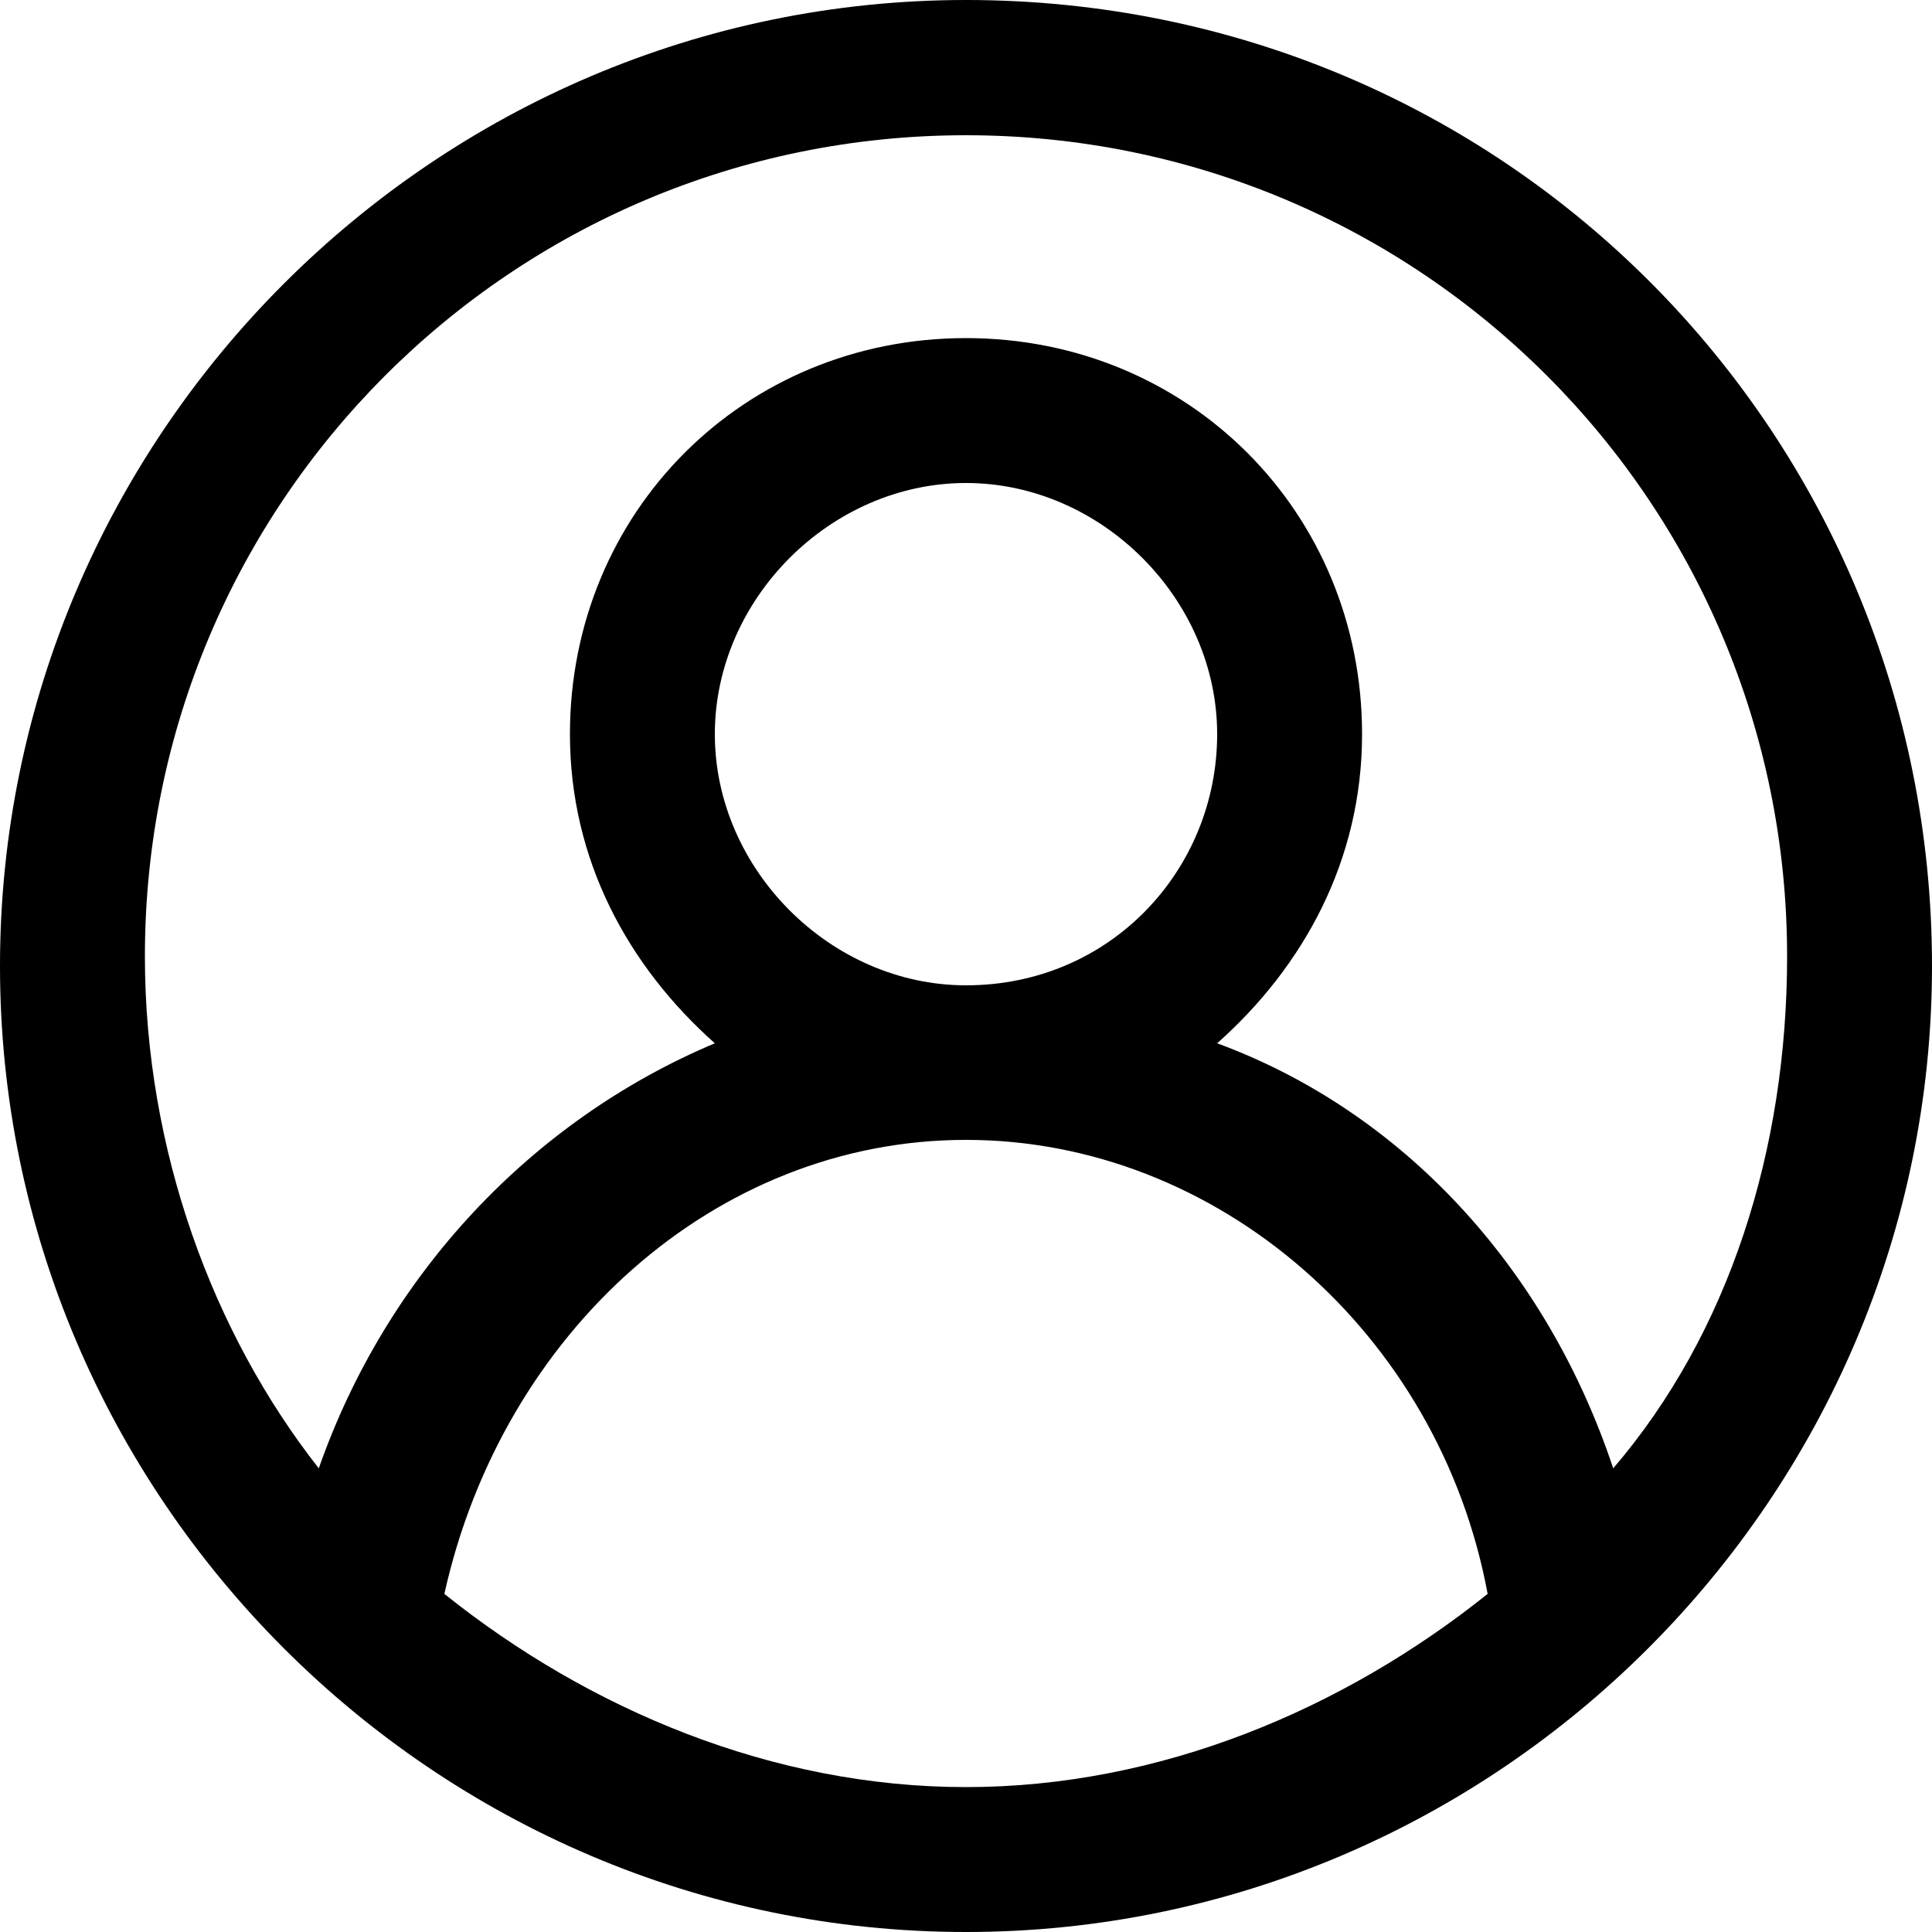 <svg viewBox="0 0 20 20" fit="" height="100%" width="100%" preserveAspectRatio="xMidYMid meet" focusable="false" xmlns="http://www.w3.org/2000/svg"><path d="M16.7 15.2c-.7-2.1-2.2-3.7-4.1-4.4.9-.8 1.5-1.9 1.5-3.2 0-2.3-1.8-4.1-4.1-4.1S5.9 5.3 5.9 7.6c0 1.3.6 2.4 1.5 3.2-1.9.8-3.4 2.4-4.1 4.4-1.1-1.4-1.8-3.3-1.8-5.3 0-4.7 3.8-8.5 8.5-8.5s8.5 3.8 8.5 8.5c0 2-.6 3.9-1.8 5.3zm-6.7-5c-1.4 0-2.6-1.2-2.6-2.6C7.4 6.2 8.6 5 10 5c1.4 0 2.6 1.2 2.6 2.6 0 1.4-1.1 2.6-2.6 2.6zm-5.4 6.3c.6-2.7 2.8-4.7 5.4-4.7 2.6 0 4.9 2 5.4 4.7-1.5 1.2-3.4 2-5.4 2-2 0-3.9-.8-5.4-2zM10 0C4.5 0 0 4.5 0 10s4.5 10 10 10 10-4.5 10-10S15.6 0 10 0z"></path></svg>